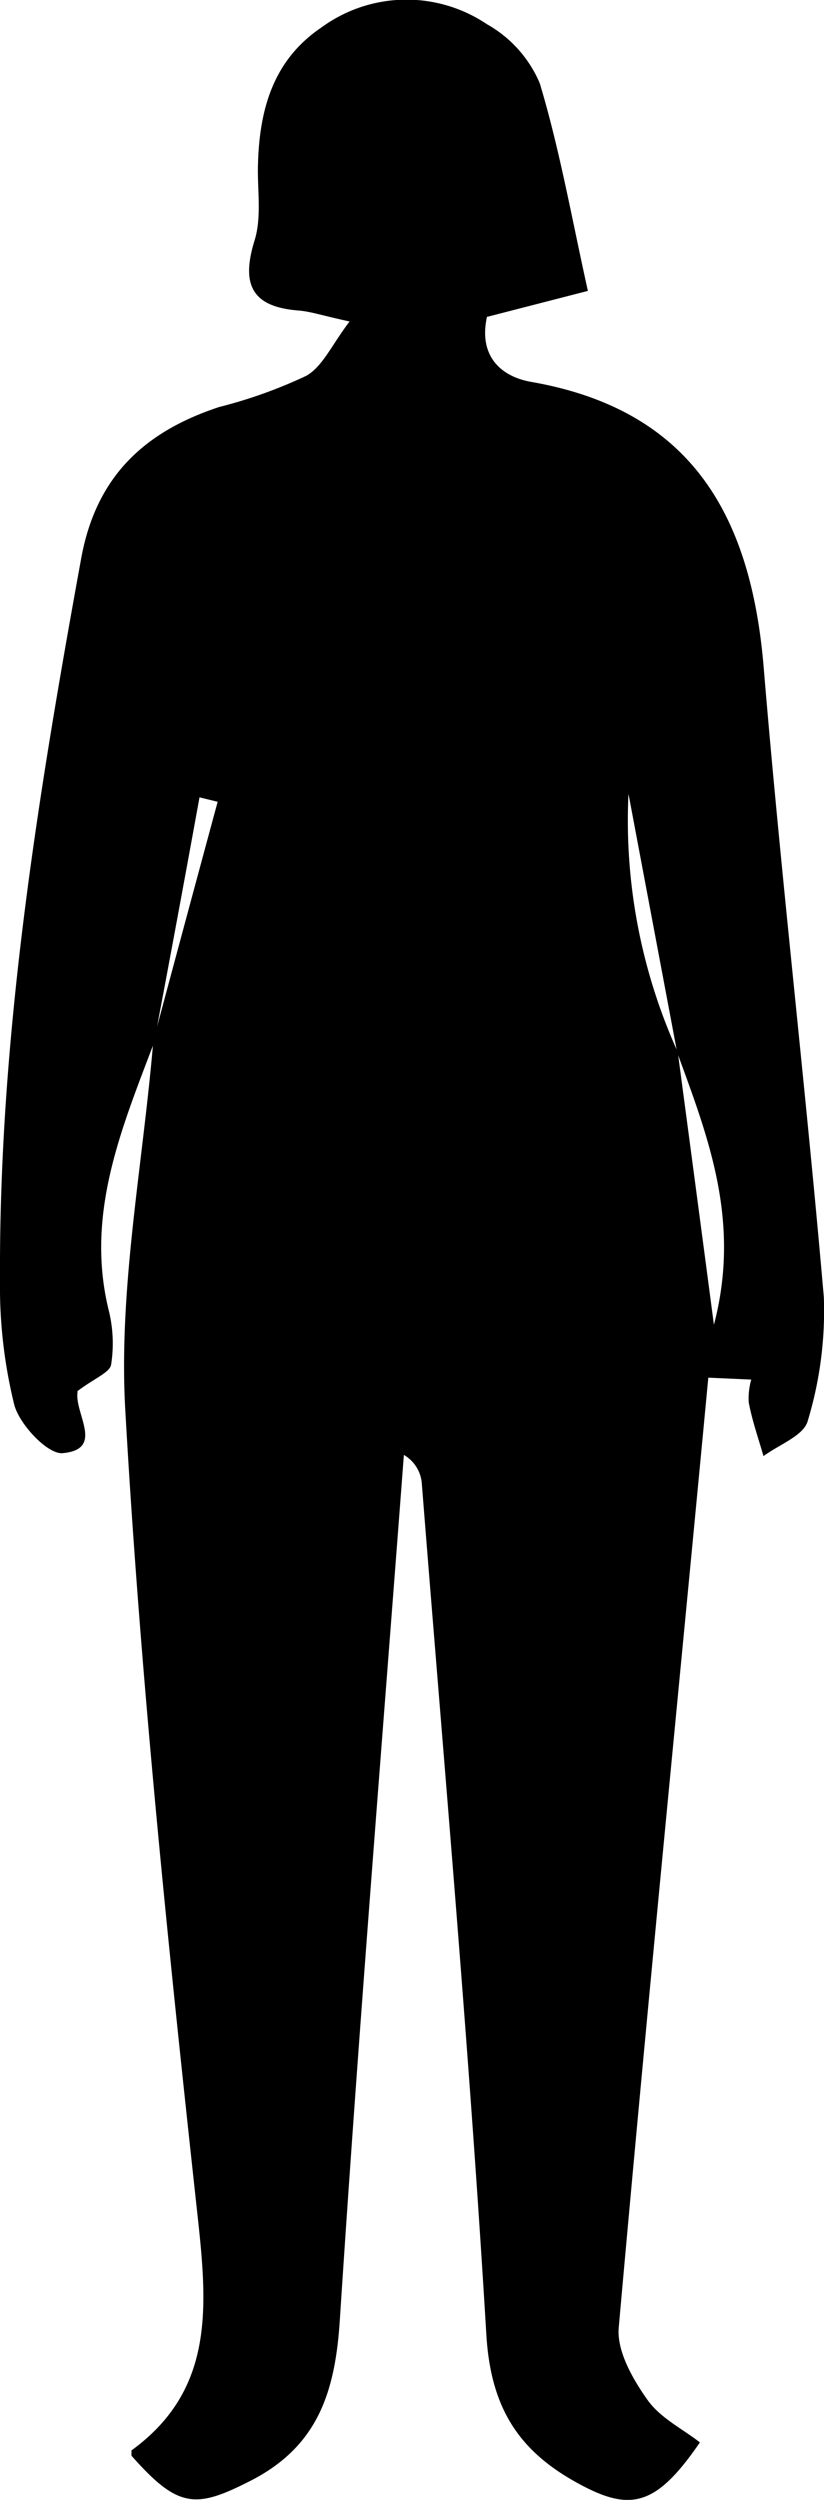 <svg xmlns="http://www.w3.org/2000/svg" viewBox="0 0 55.84 169.21"><g id="Layer_2" data-name="Layer 2"><g id="Layer_1-2" data-name="Layer 1"><path d="M10.44,70.57C8.23,76.41,5.77,82.2,7.37,88.7a9.28,9.28,0,0,1,.16,3.67c-.1.54-1.11.91-2.28,1.79,0-.62,0-.26,0,.1-.18,1.47,1.83,3.84-1,4.1-1,.1-2.91-1.91-3.28-3.26A33.4,33.4,0,0,1,0,86.68C-.08,70.2,2.55,54,5.49,37.86c1-5.6,4.29-8.64,9.36-10.31a32.55,32.55,0,0,0,5.9-2.11c1.11-.62,1.74-2.11,2.94-3.68-1.81-.39-2.61-.67-3.44-.74-3.17-.24-3.93-1.74-3-4.74.49-1.57.19-3.38.23-5.08.09-3.74,1-7.11,4.3-9.34A9.77,9.77,0,0,1,33,1.64a8.3,8.3,0,0,1,3.58,4c1.36,4.52,2.18,9.21,3.26,14.05L33,21.45c-.59,2.7,1,4.05,3,4.4,10.89,1.9,14.89,9.09,15.75,19.29,1.18,14.24,2.85,28.44,4.08,42.68a25.66,25.66,0,0,1-1.09,8.35c-.26,1-1.93,1.6-3,2.39-.35-1.21-.77-2.41-1-3.63a4.64,4.64,0,0,1,.17-1.55L48,93.25c-2,21.14-4.15,42.71-6.07,64.3-.14,1.58.94,3.47,1.94,4.88.88,1.25,2.43,2,3.56,2.89-3,4.37-4.73,4.72-8.33,2.73-4-2.2-5.84-5.12-6.14-10-1.15-19.21-2.85-38.38-4.37-57.57a2.45,2.45,0,0,0-1.22-2c-1.48,19.51-3.07,39-4.34,58.54-.31,4.81-1.44,8.52-6,10.87-3.77,1.93-4.94,1.92-8.12-1.67,0-.12,0-.31,0-.36,5.51-4,5.17-9.47,4.52-15.51-2-18.27-3.9-36.57-4.94-54.91-.47-8.25,1.2-16.63,1.9-25q2.17-8.09,4.36-16.17l-1.23-.3Q12,62.33,10.44,70.57Zm35.45.67-3.3-17.51a38,38,0,0,0,3.34,17.48c.79,5.93,1.58,11.86,2.45,18.46C50.22,82.67,48,77,45.89,71.24Z"/></g></g></svg>